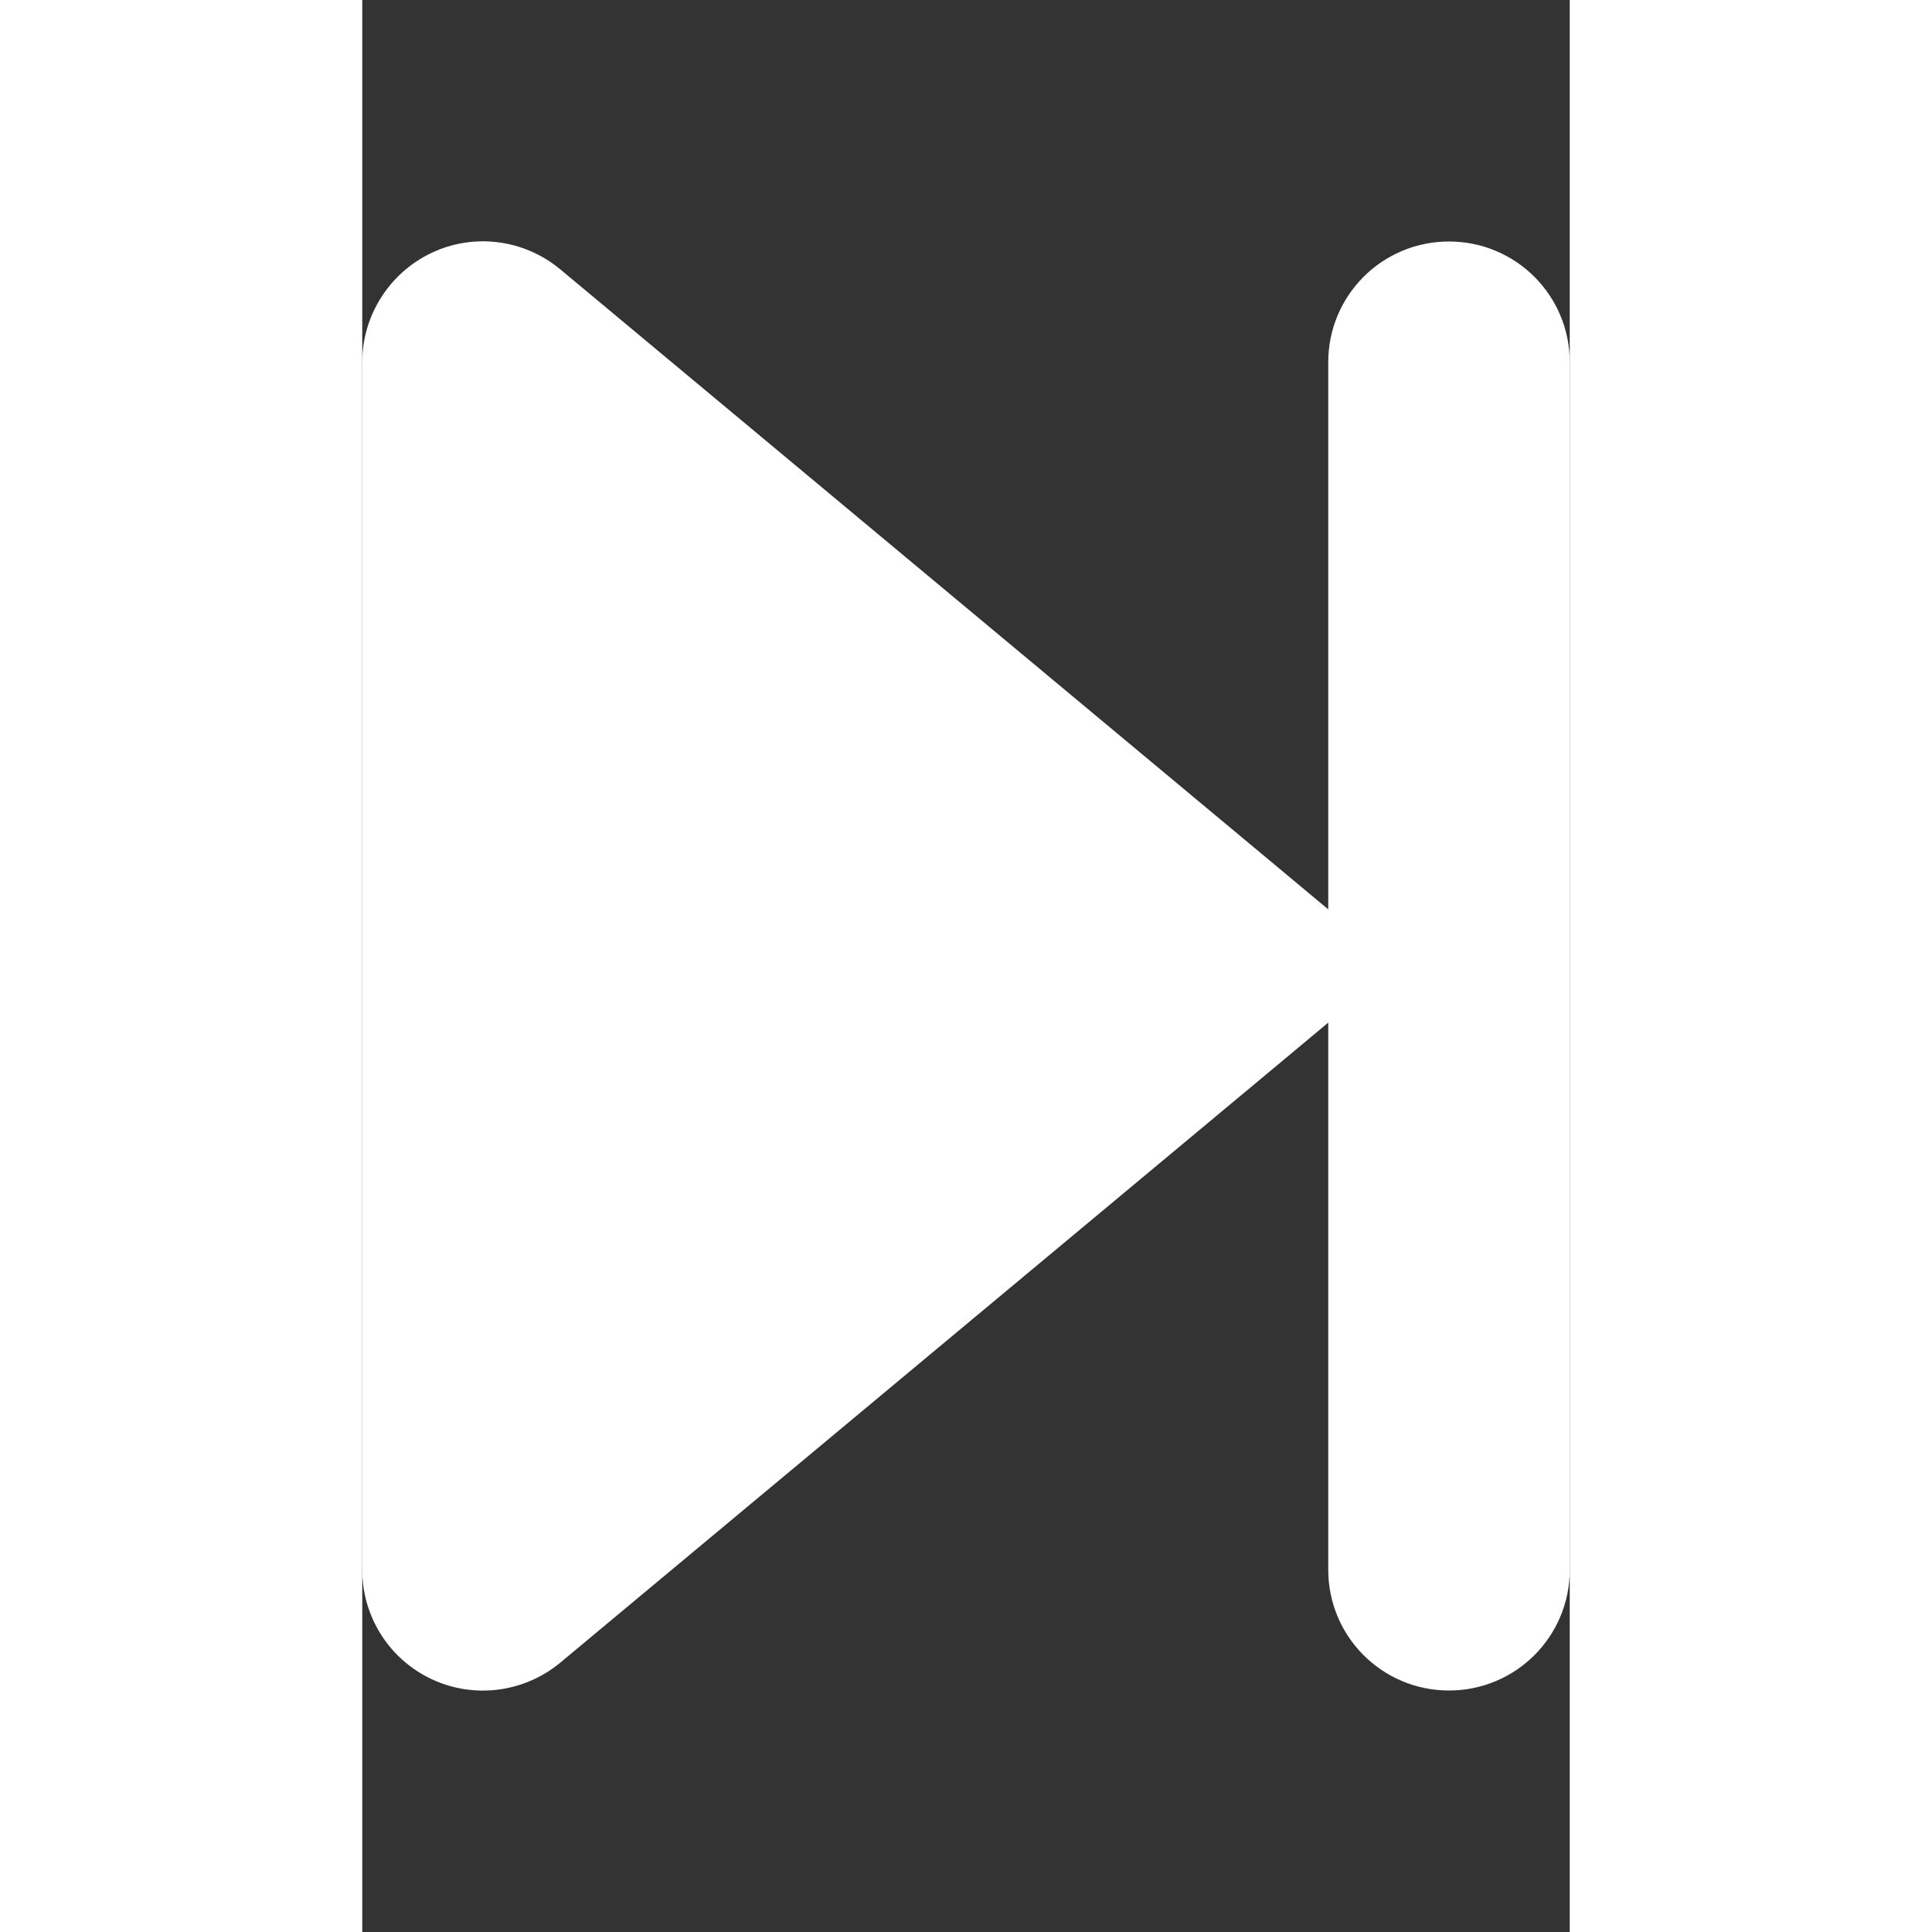 <svg stroke="currentColor" fill="white" stroke-width="0" viewBox="0 0 320 512" height="200px" width="200px" xmlns="http://www.w3.org/2000/svg"><rect x="0" y="0" width="320" height="512" fill="#333333" stroke="none"/><path d="M52.5 440.6c-9.5 7.9-22.8 9.7-34.1 4.4S0 428.4 0 416L0 96C0 83.6 7.2 72.3 18.4 67s24.5-3.6 34.1 4.4l192 160L256 241l0-145c0-17.7 14.3-32 32-32s32 14.3 32 32l0 320c0 17.7-14.3 32-32 32s-32-14.3-32-32l0-145-11.5 9.6-192 160z"></path></svg>